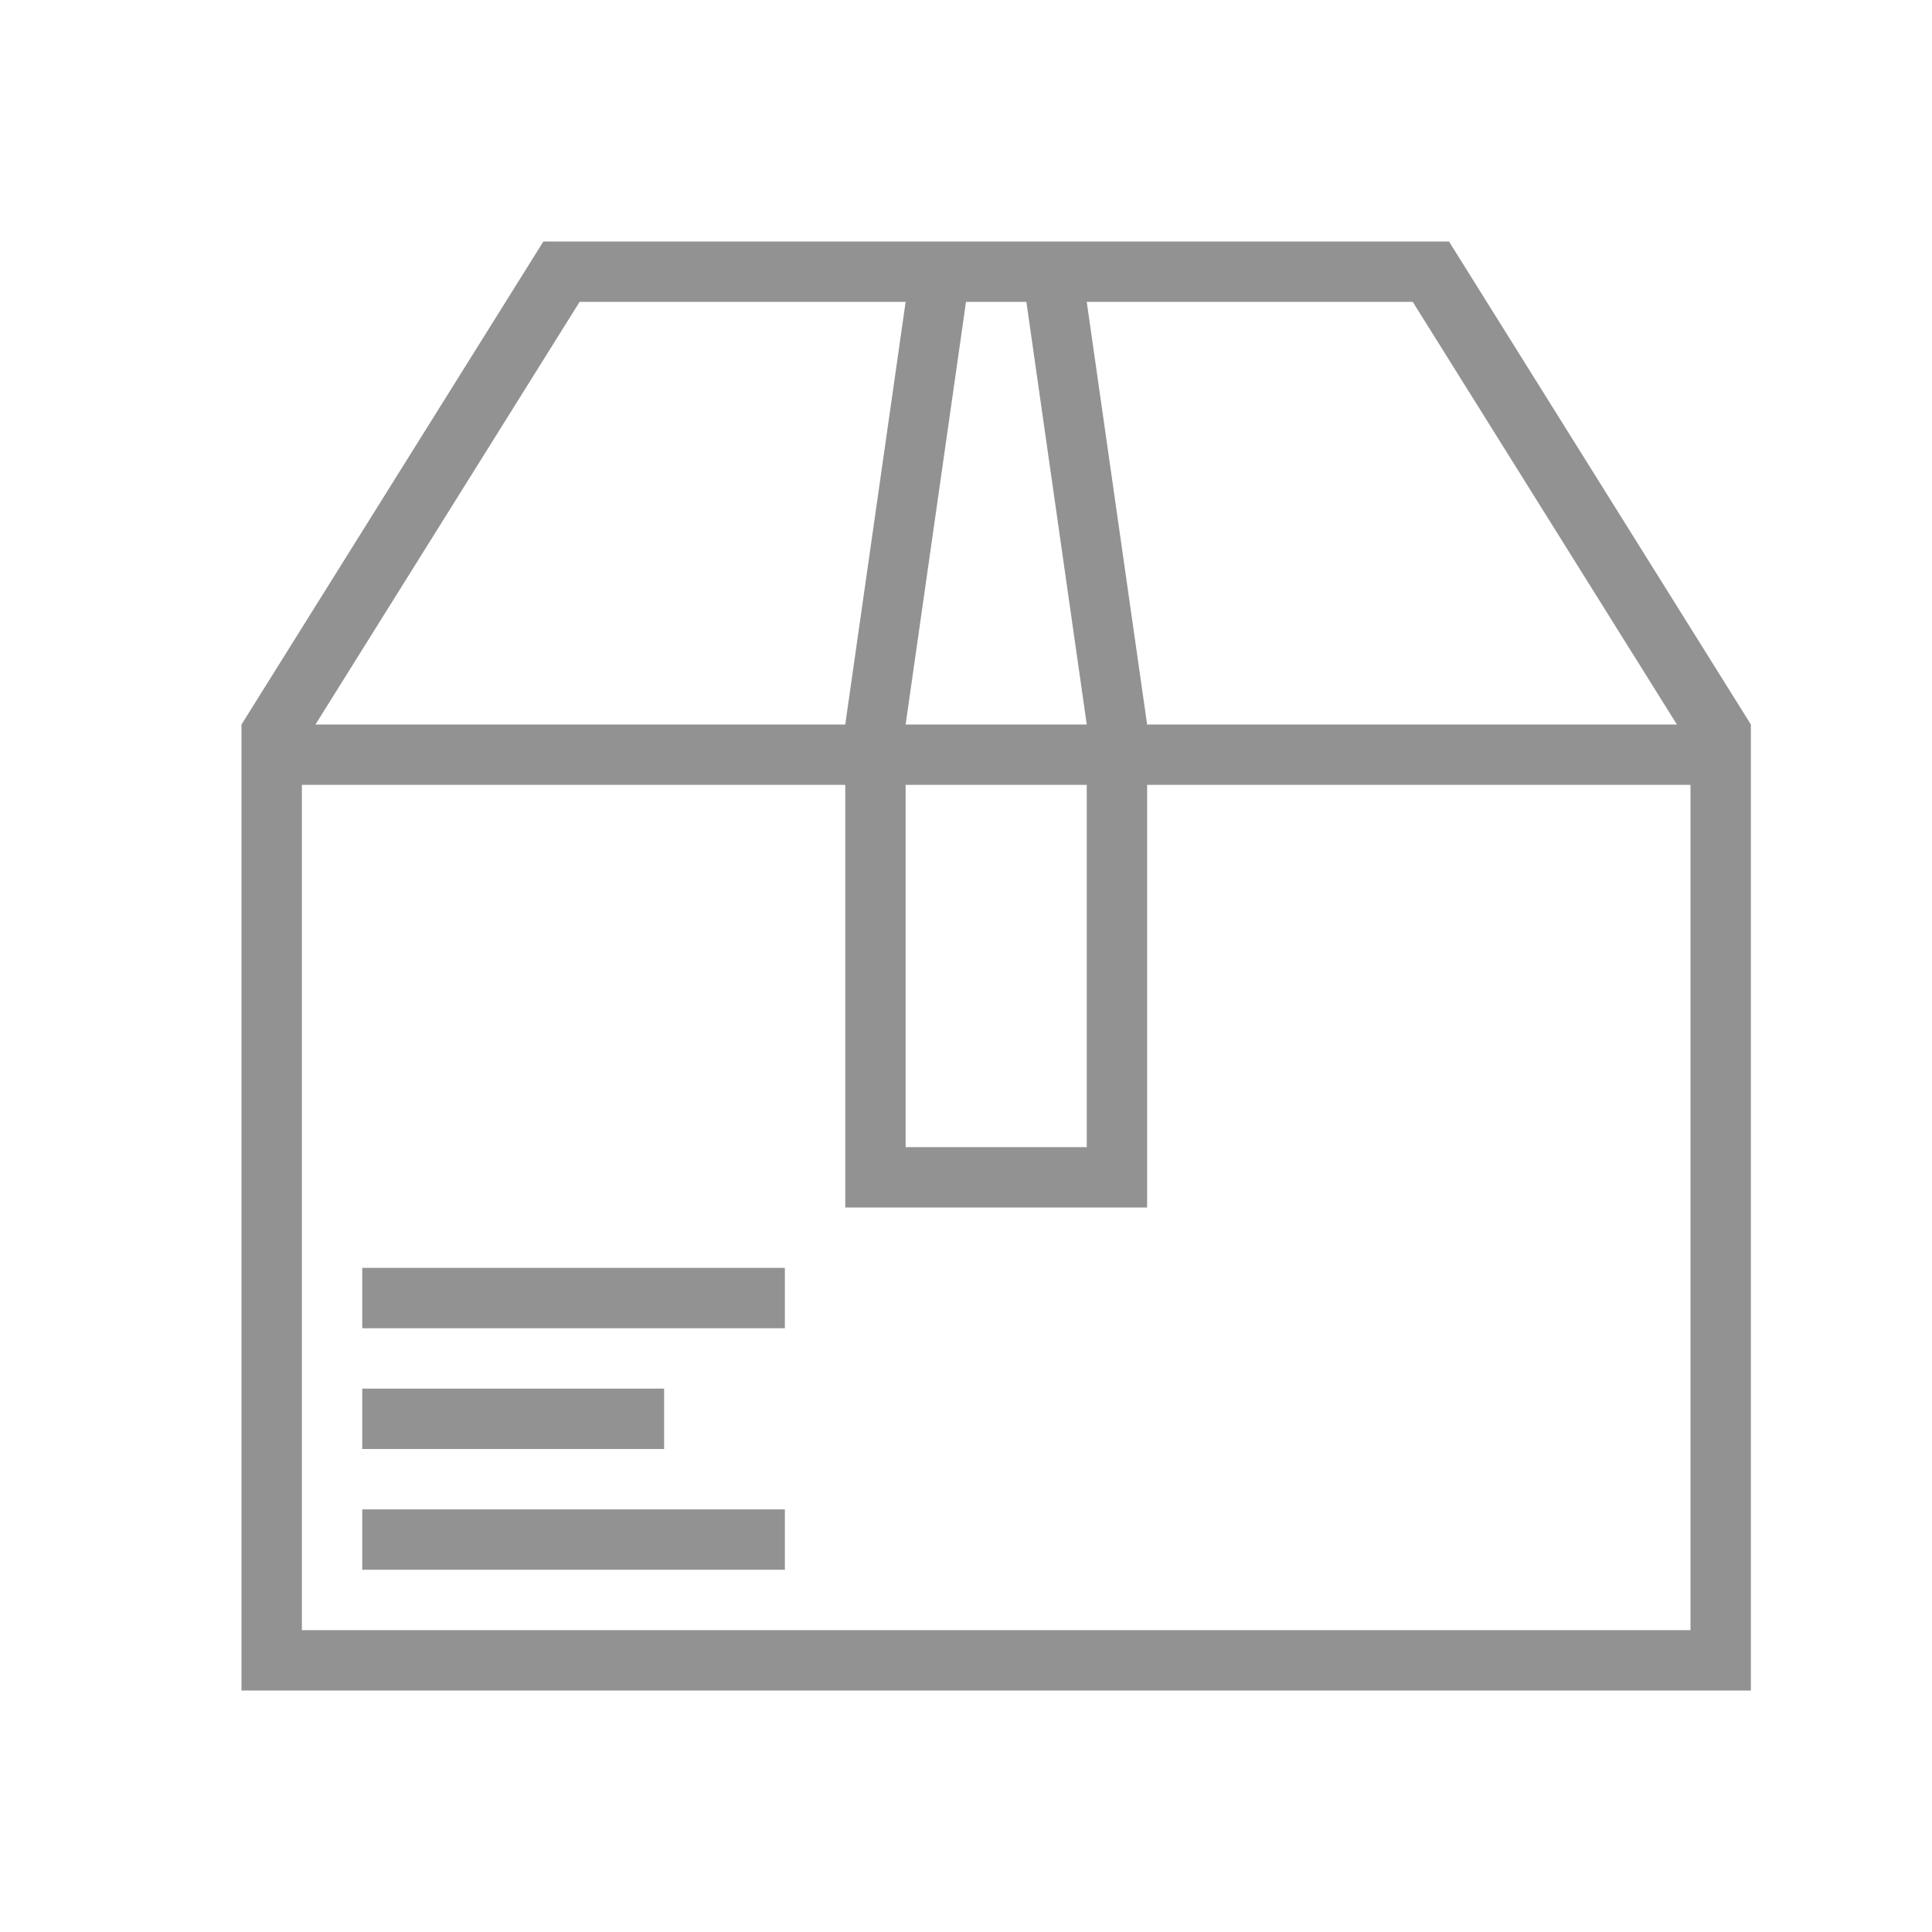 <svg width="32" height="32" viewBox="0 0 32 32" xmlns="http://www.w3.org/2000/svg"><path d="M19 13h9v14H5V13h9v7h5v-7zm-4-8H9.6l-4.375 7H14l1-7zm3 0h5.4l4.375 7H19l-1-7zM4 12.5V12l5-8h15l5 8v16H4V12.5zM16 5l-1 7h3l-1-7h-1zm-1 8v6h3v-6h-3zm-9 8v1h7v-1H6zm0 4v1h7v-1H6zm0-2v1h5v-1H6z" fill="#929292" fill-rule="evenodd"/></svg>